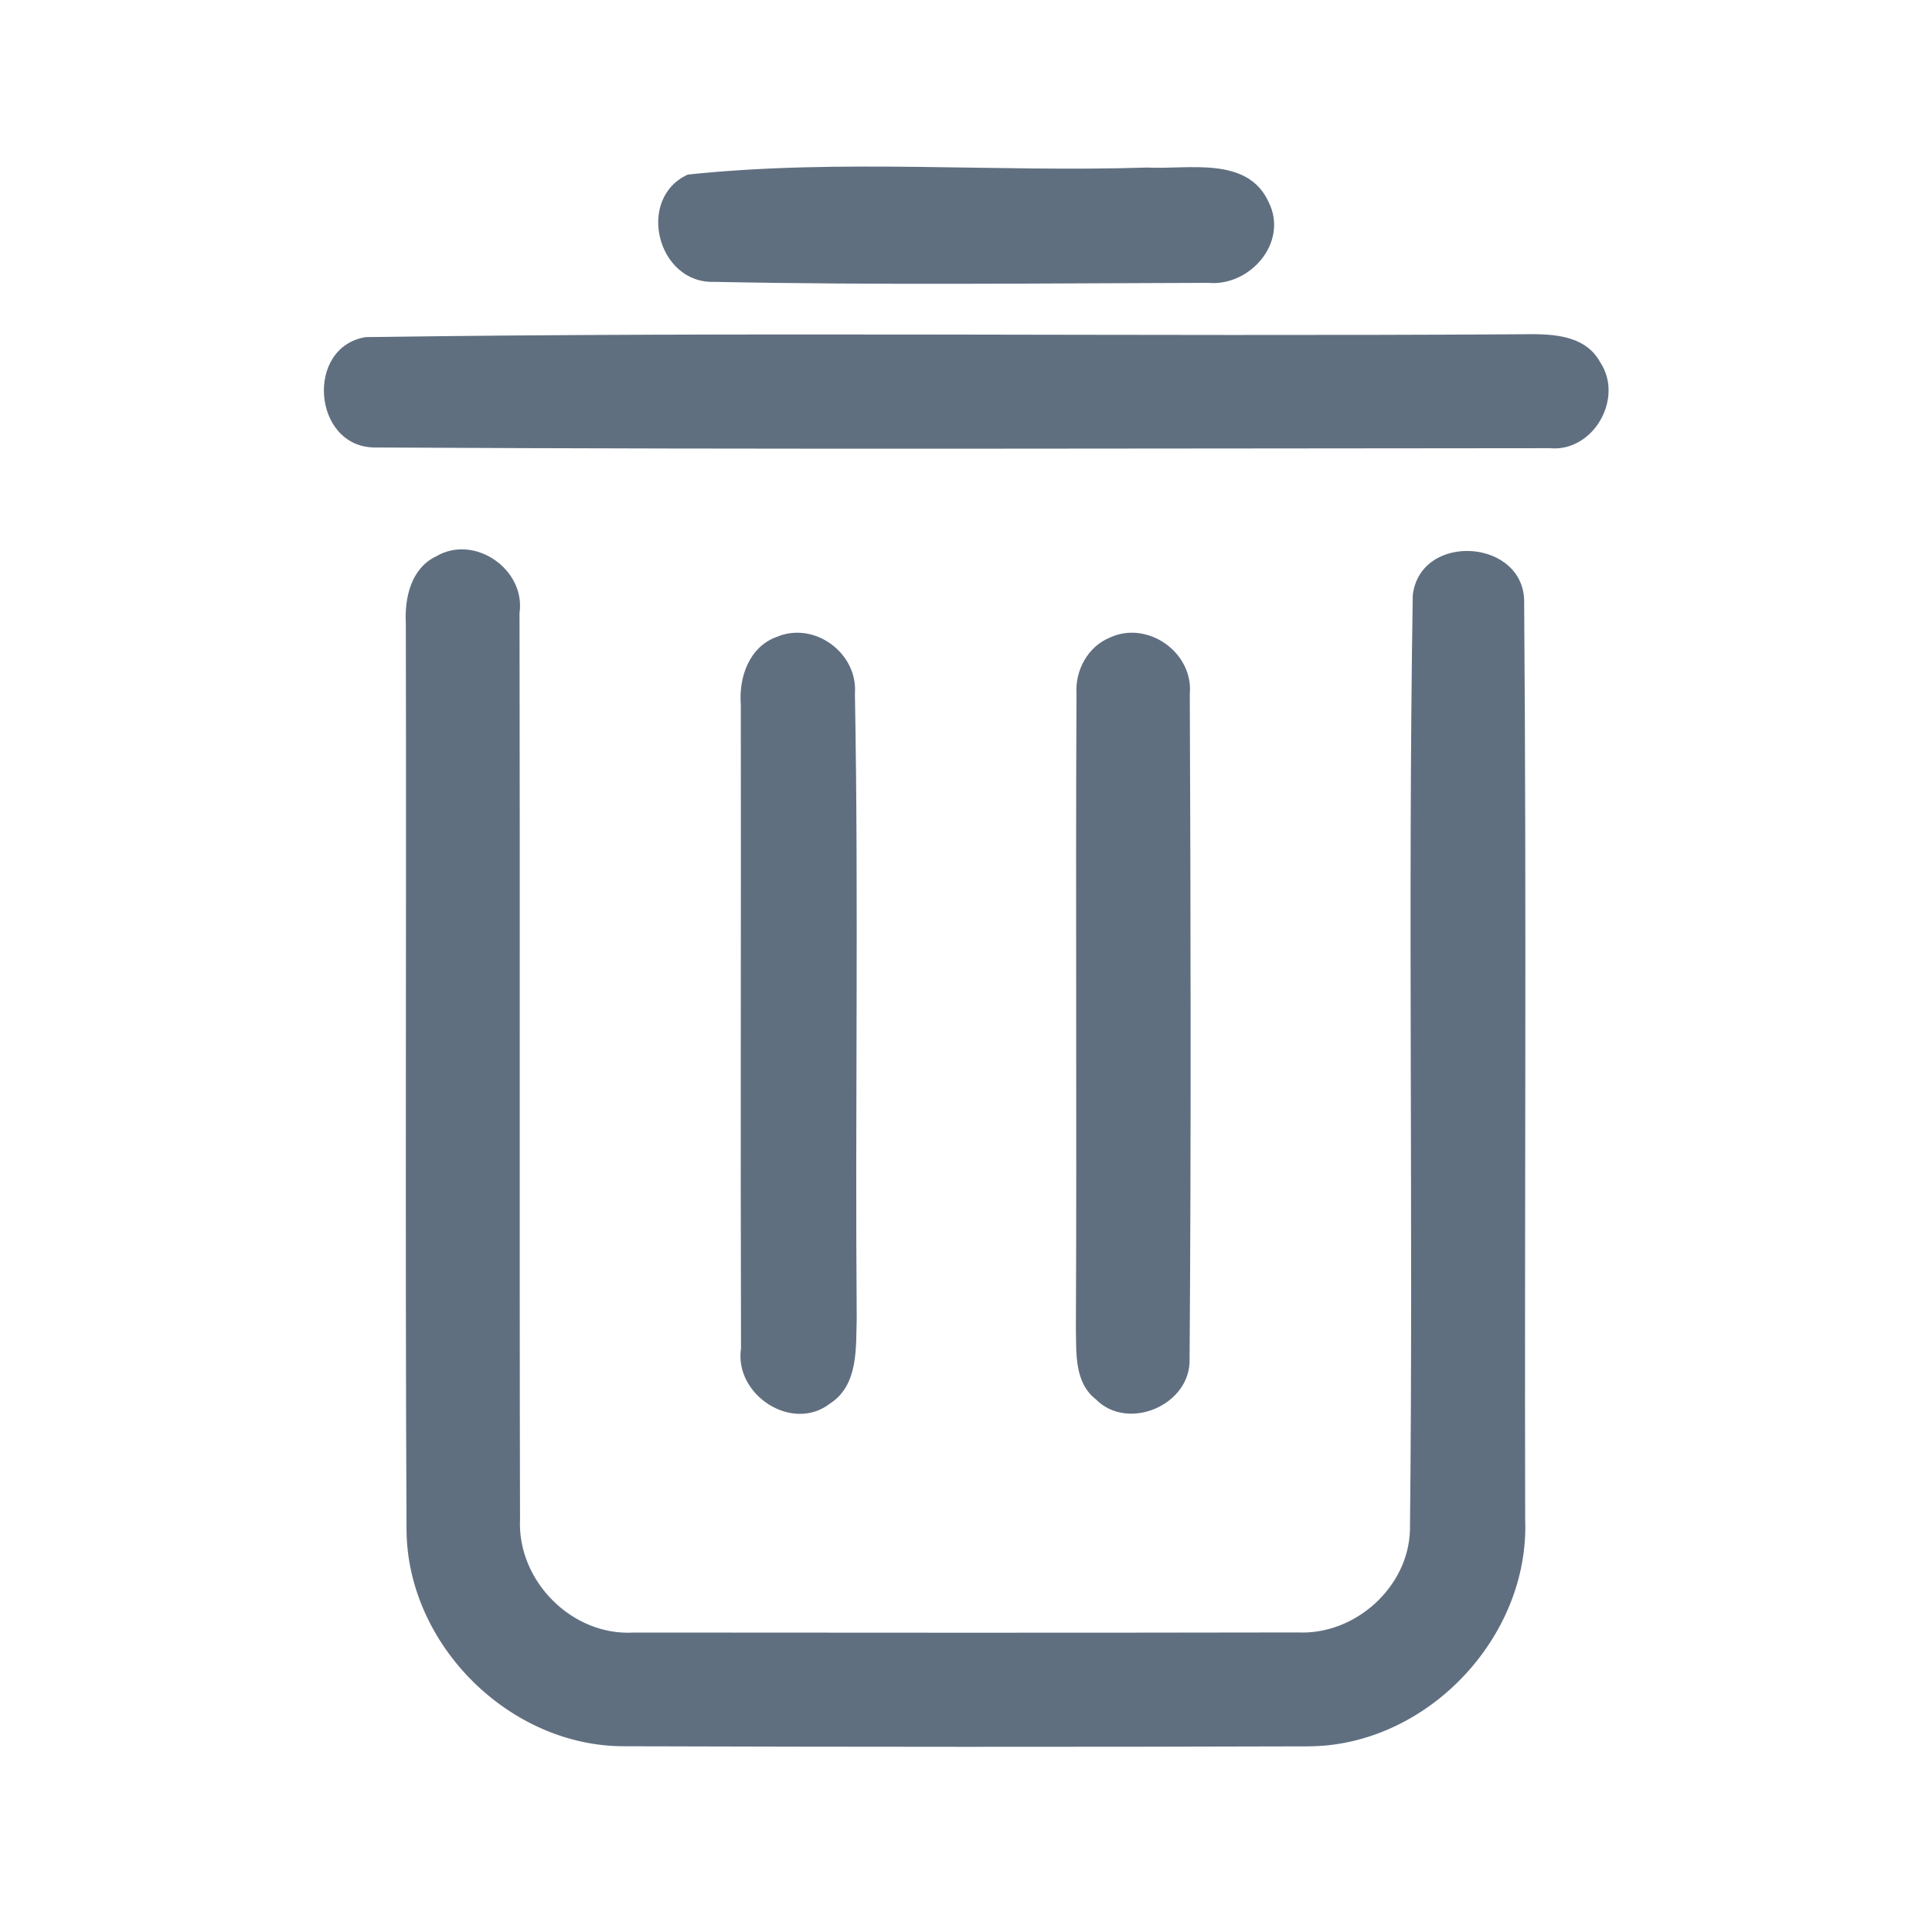 <?xml version="1.0" encoding="UTF-8" ?>
<!DOCTYPE svg PUBLIC "-//W3C//DTD SVG 1.1//EN" "http://www.w3.org/Graphics/SVG/1.1/DTD/svg11.dtd">
<svg width="192pt" height="192pt" viewBox="0 0 192 192" version="1.1" xmlns="http://www.w3.org/2000/svg">
<g id="#606f80ff">
<path fill="#606f80" opacity="1.00" d=" M 68.35 17.35 C 83.41 15.75 98.81 17.14 114.00 16.65 C 118.09 16.87 124.00 15.45 126.10 20.13 C 128.05 24.12 124.21 28.49 120.06 28.11 C 103.70 28.15 87.32 28.35 70.97 28.01 C 65.32 28.21 63.18 19.72 68.35 17.35 Z" />
<path fill="#606f80" opacity="1.00" d=" M 36.35 33.50 C 74.55 32.96 112.79 33.46 151.01 33.22 C 153.86 33.18 157.44 33.10 159.02 35.99 C 161.42 39.57 158.34 44.96 154.01 44.54 C 115.06 44.56 76.10 44.68 37.16 44.47 C 31.07 44.35 30.31 34.48 36.35 33.50 Z" />
<path fill="#606f80" opacity="1.00" d=" M 43.34 55.29 C 47.16 53.04 52.26 56.59 51.63 60.93 C 51.69 90.95 51.61 120.98 51.68 151.00 C 51.40 157.11 56.86 162.62 63.00 162.24 C 85.00 162.26 107.00 162.27 129.00 162.23 C 134.66 162.49 139.98 157.74 140.12 152.03 C 140.46 121.07 139.90 90.08 140.40 59.13 C 141.18 52.79 151.68 53.56 151.47 60.00 C 151.71 90.32 151.50 120.66 151.57 150.99 C 152.03 162.74 141.75 173.54 129.97 173.55 C 107.33 173.62 84.67 173.61 62.03 173.54 C 50.63 173.56 40.49 163.46 40.40 152.07 C 40.25 122.04 40.40 91.99 40.33 61.95 C 40.20 59.43 40.83 56.49 43.34 55.29 Z" />
<path fill="#606f80" opacity="1.00" d=" M 77.20 63.29 C 80.94 61.71 85.27 64.91 84.96 68.93 C 85.34 89.61 84.97 110.31 85.14 131.00 C 85.05 133.94 85.33 137.65 82.49 139.48 C 78.72 142.41 72.95 138.61 73.64 134.01 C 73.58 112.67 73.65 91.33 73.62 69.99 C 73.41 67.30 74.46 64.27 77.20 63.29 Z" />
<path fill="#606f80" opacity="1.00" d=" M 110.30 63.36 C 114.05 61.62 118.62 64.85 118.24 68.97 C 118.33 91.00 118.38 113.04 118.22 135.06 C 118.35 139.62 112.11 142.30 108.91 139.07 C 106.75 137.39 106.97 134.44 106.92 132.00 C 107.02 110.98 106.88 89.95 106.98 68.93 C 106.84 66.60 108.11 64.26 110.30 63.36 Z" />
</g>
</svg>
